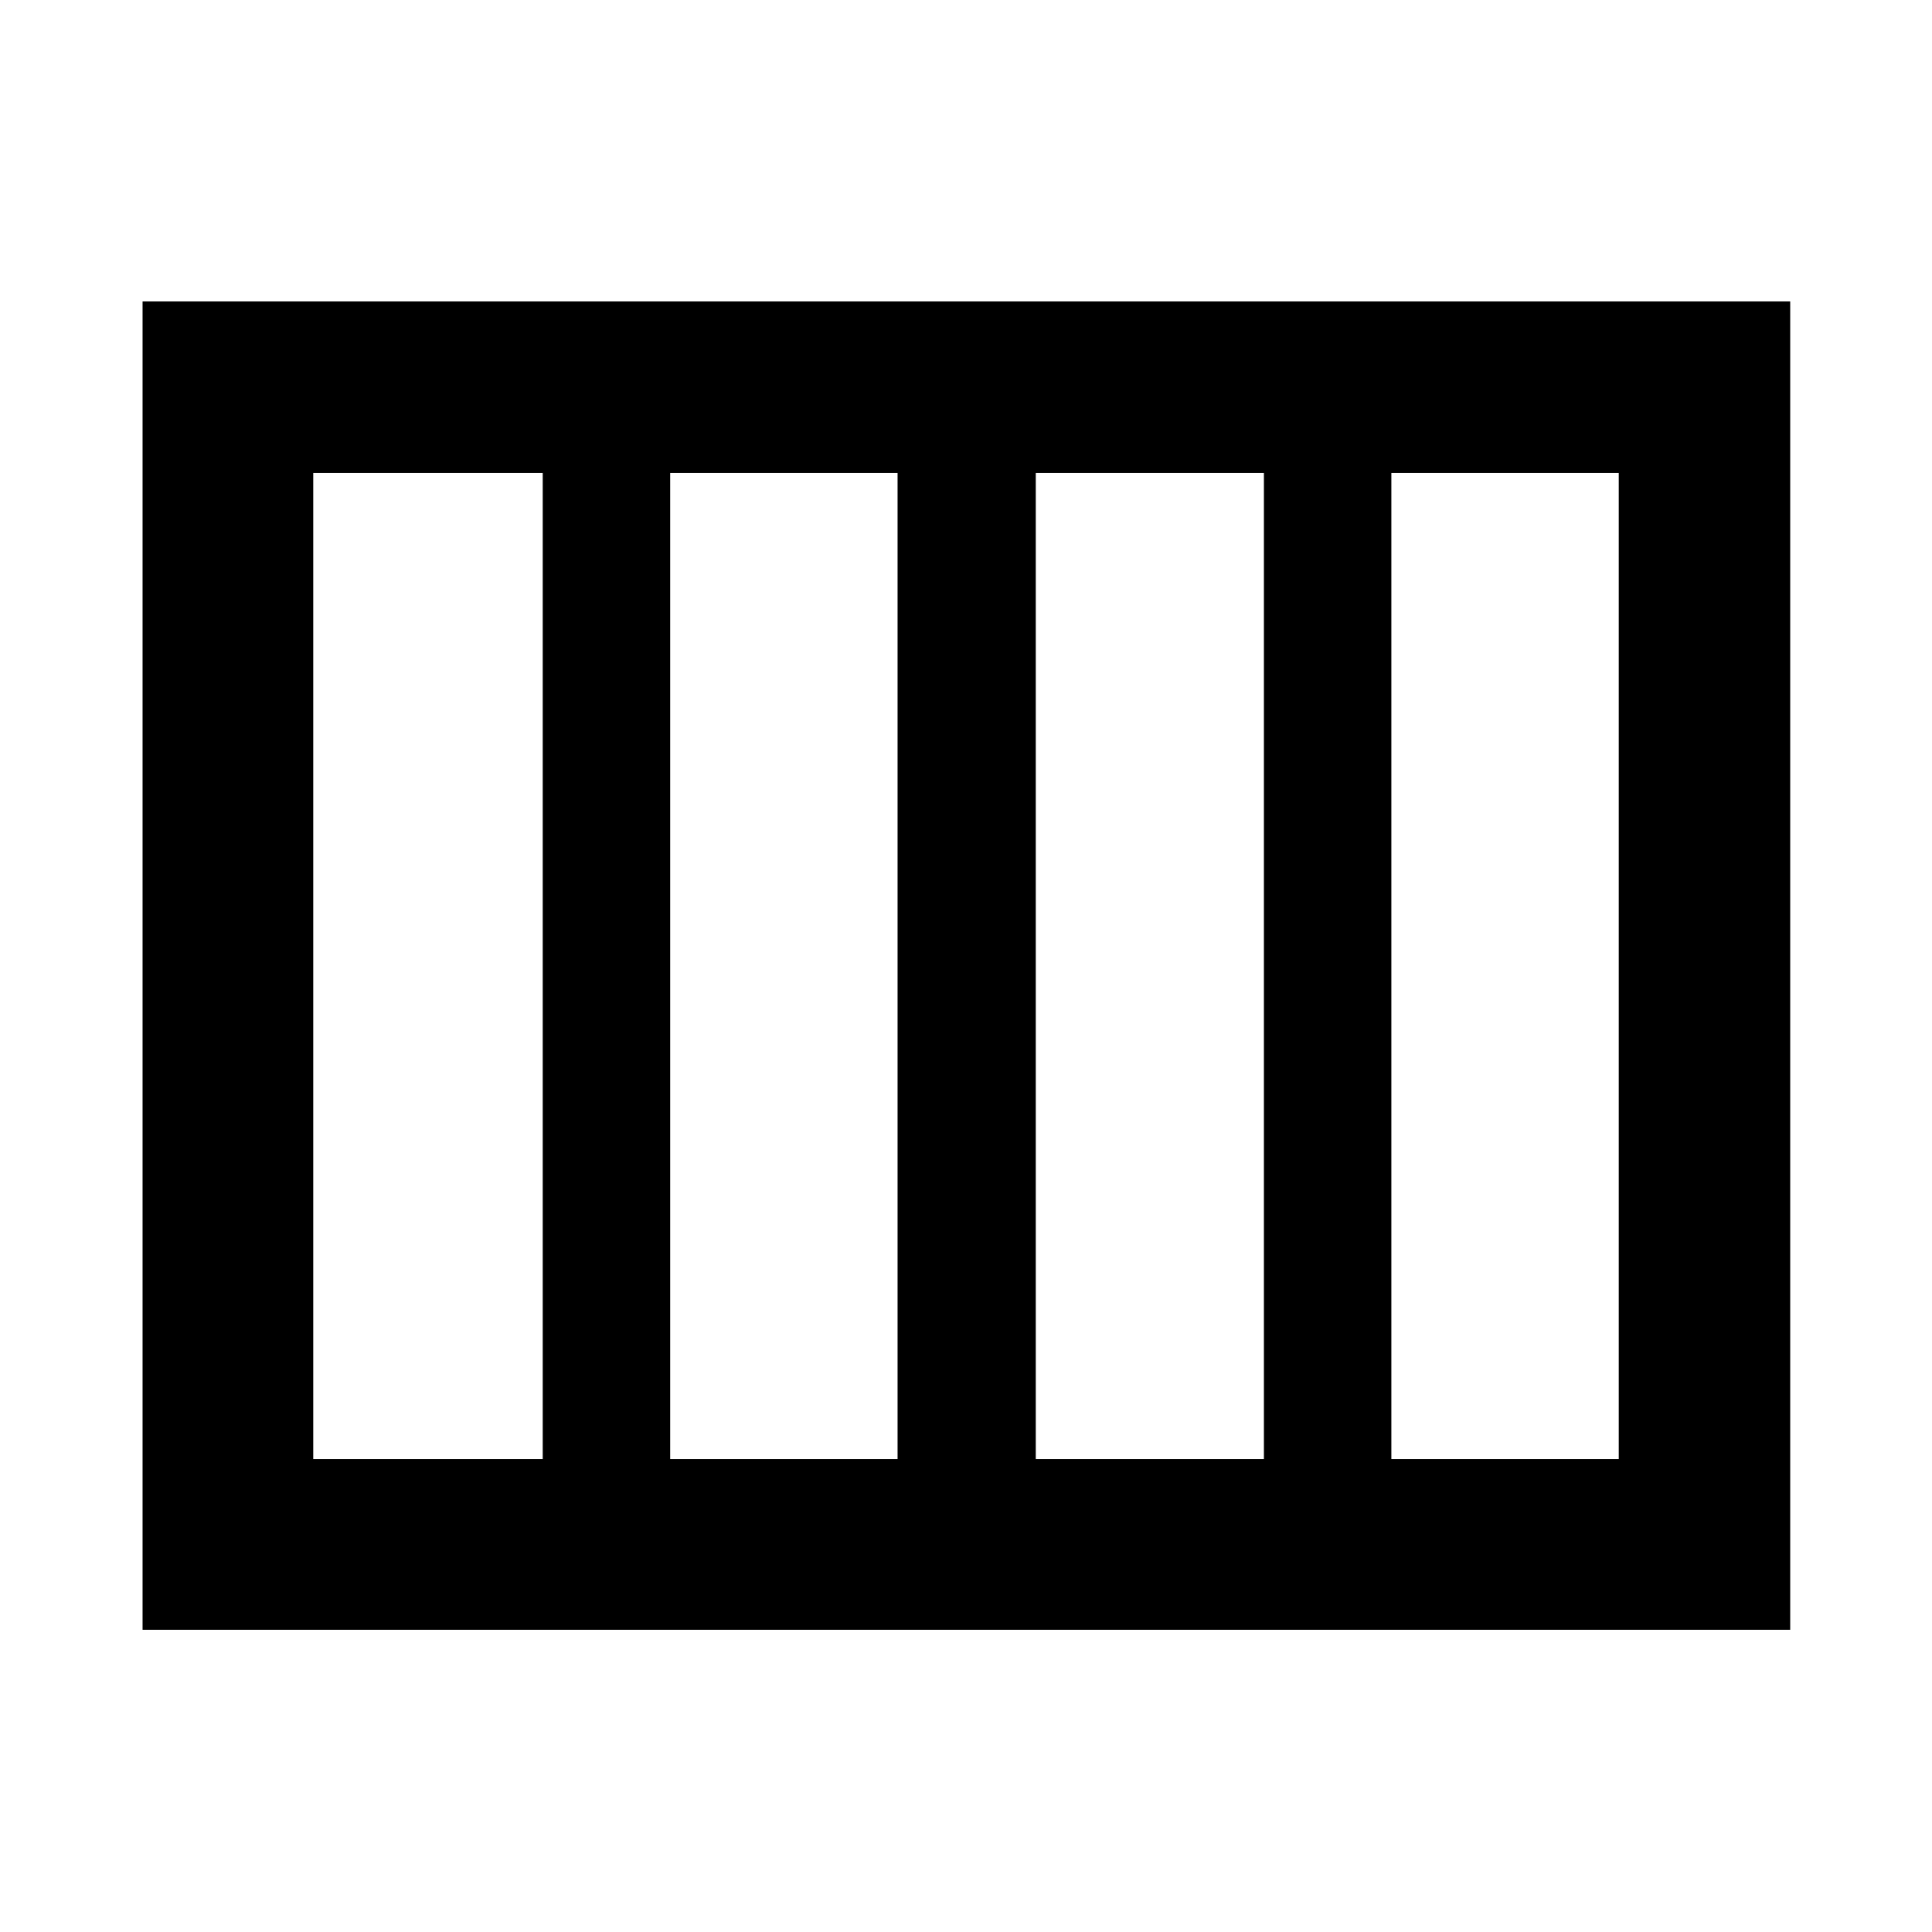 <svg xmlns="http://www.w3.org/2000/svg" height="40" viewBox="0 -960 960 960" width="40"><path d="M514.67-234.99h113.36v-490.02H514.67v490.02Zm-181.66 0H446v-490.02H333.01v490.02Zm-177.36 0h114.03v-490.02H155.65v490.02Zm535.71 0h112.99v-490.02H691.36v490.02ZM70.84-150.17V-810.2h818.7v660.03H70.84Z"/></svg>